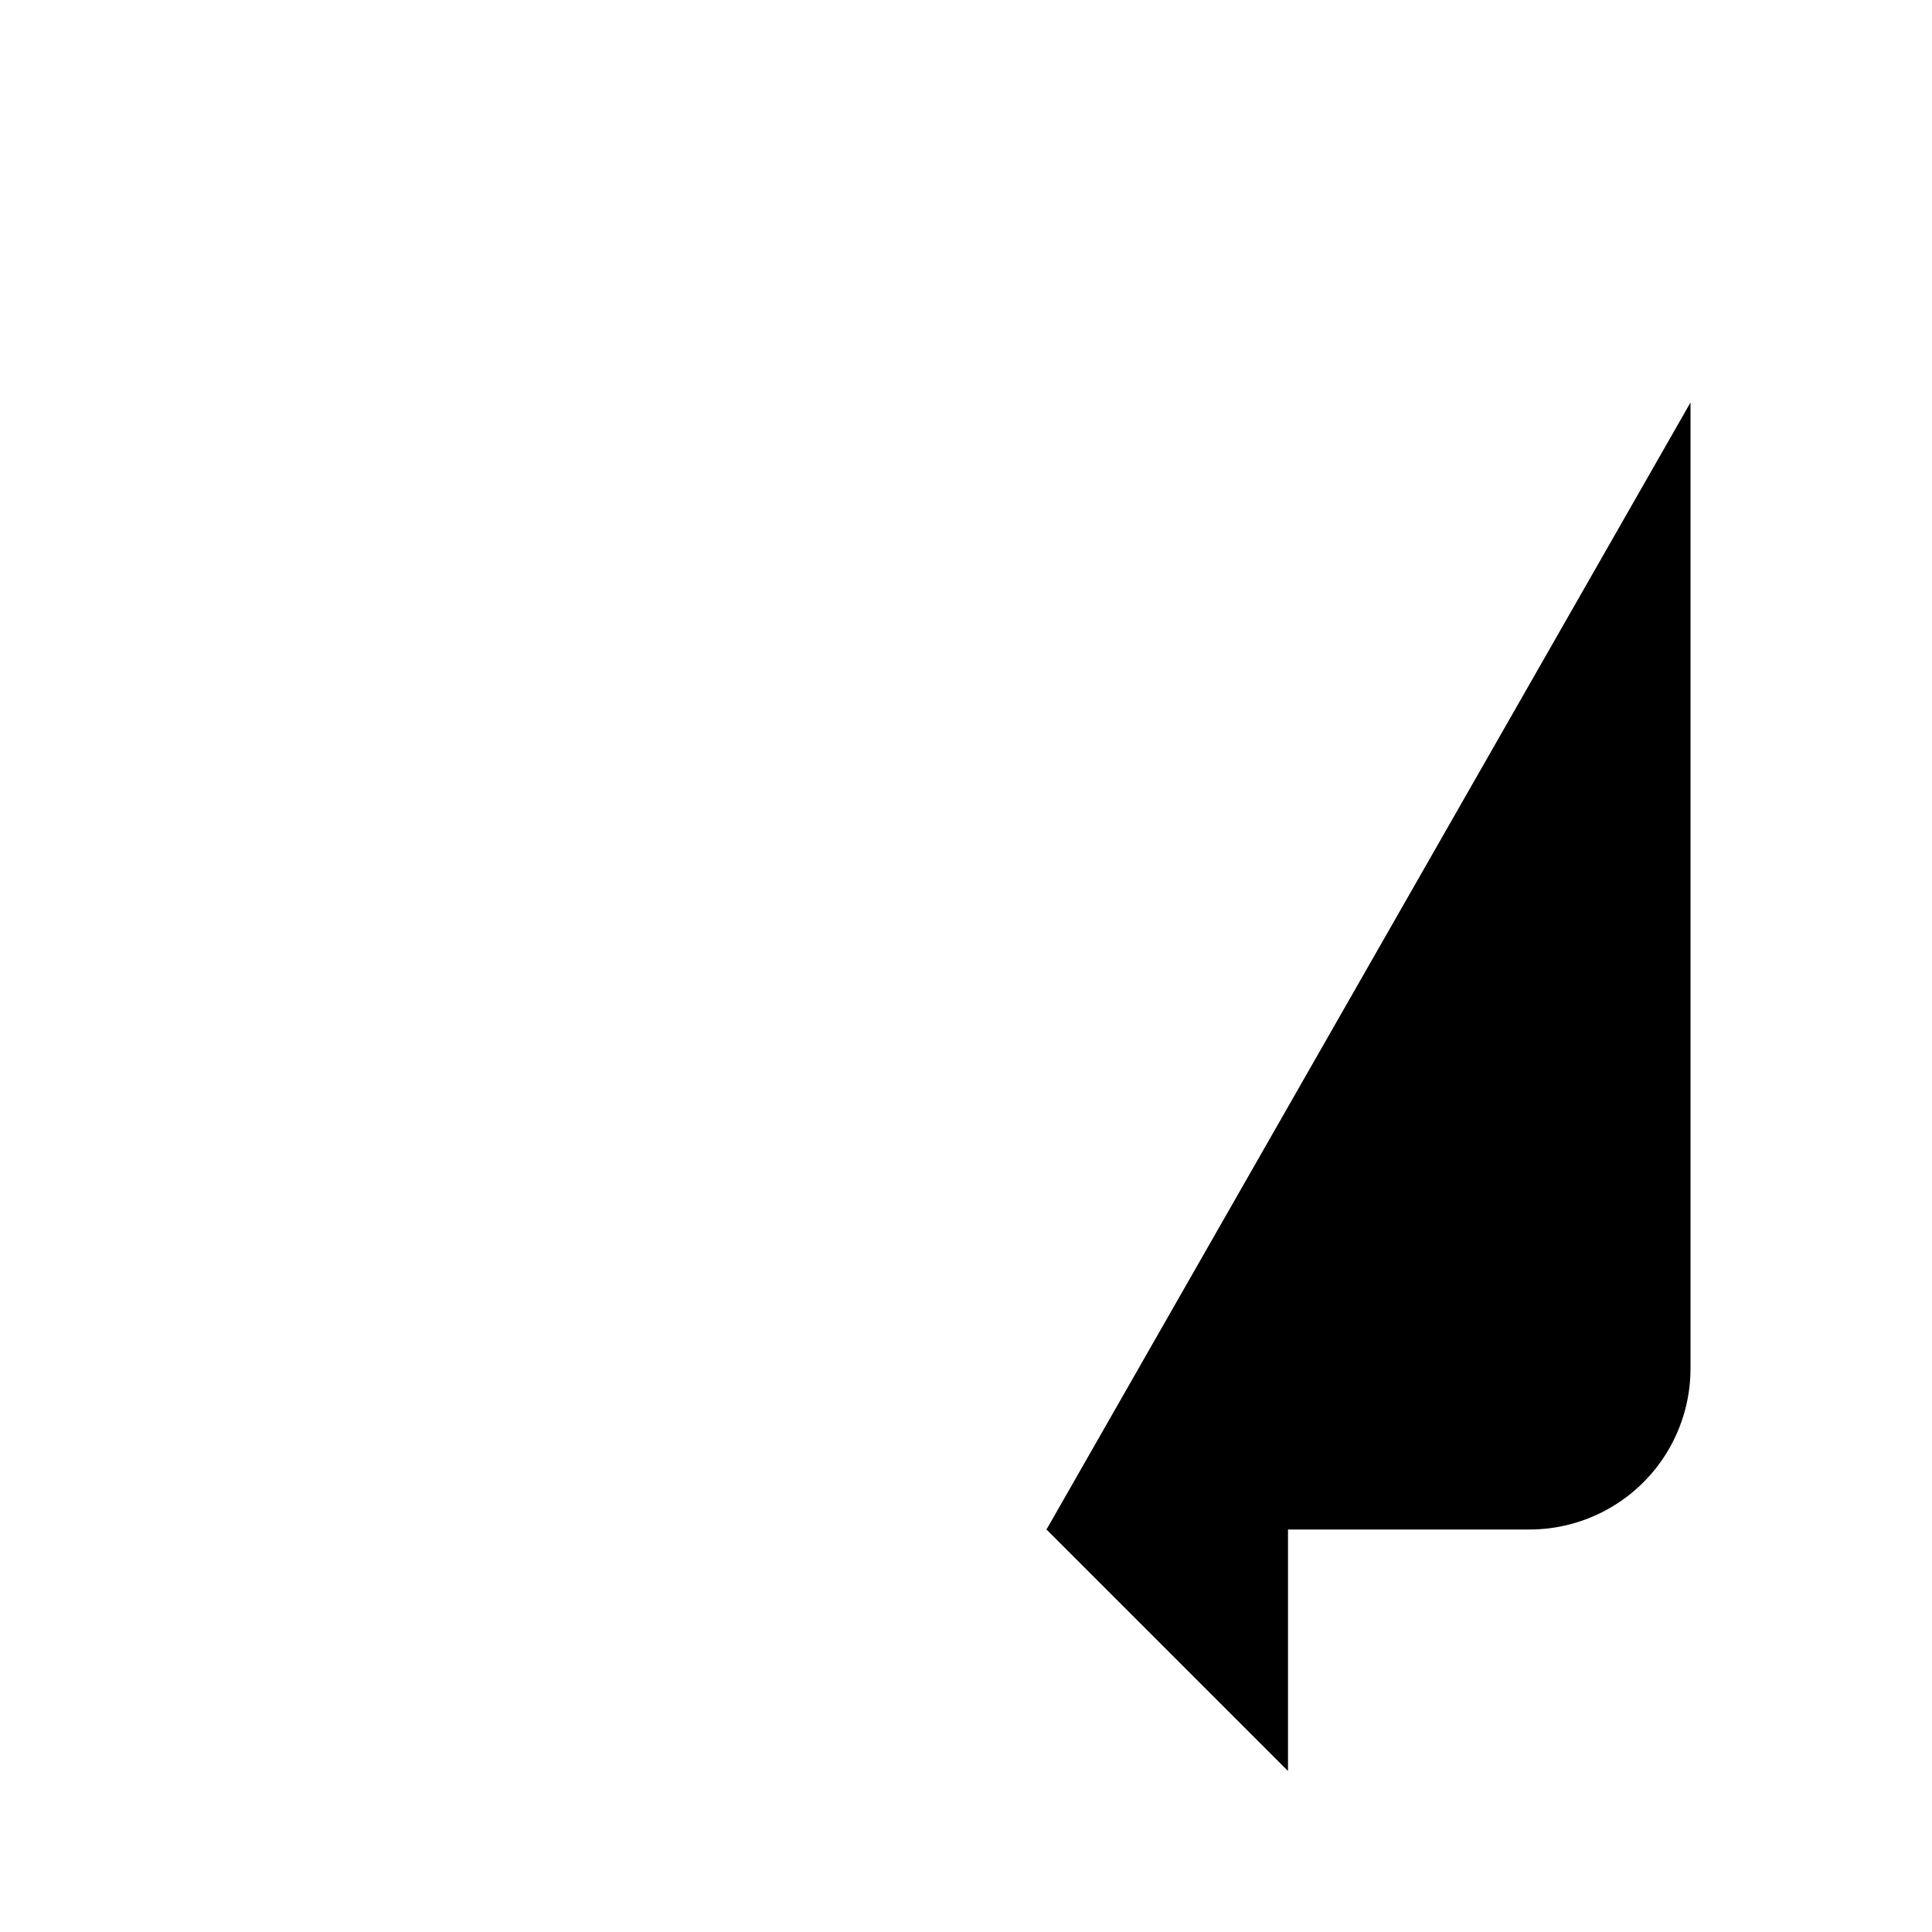 <svg
    xmlns="http://www.w3.org/2000/svg"
    width="24"
    height="24"
    viewBox="0 0 24 24"
    fill="currentColor"
    stroke="currentColor"
    stroke-width="calc((100vw - 100vh) / 10)"
    stroke-linecap="round"
    stroke-linejoin="round"
>
    <path vector-effect="non-scaling-stroke" d="M16 5H3" />
    <path vector-effect="non-scaling-stroke" d="M16 12H3" />
    <path vector-effect="non-scaling-stroke" d="M9 19H3" />
    <path vector-effect="non-scaling-stroke" d="m16 16-3 3 3 3" />
    <path vector-effect="non-scaling-stroke" d="M21 5v12a2 2 0 0 1-2 2h-6" />
</svg>

